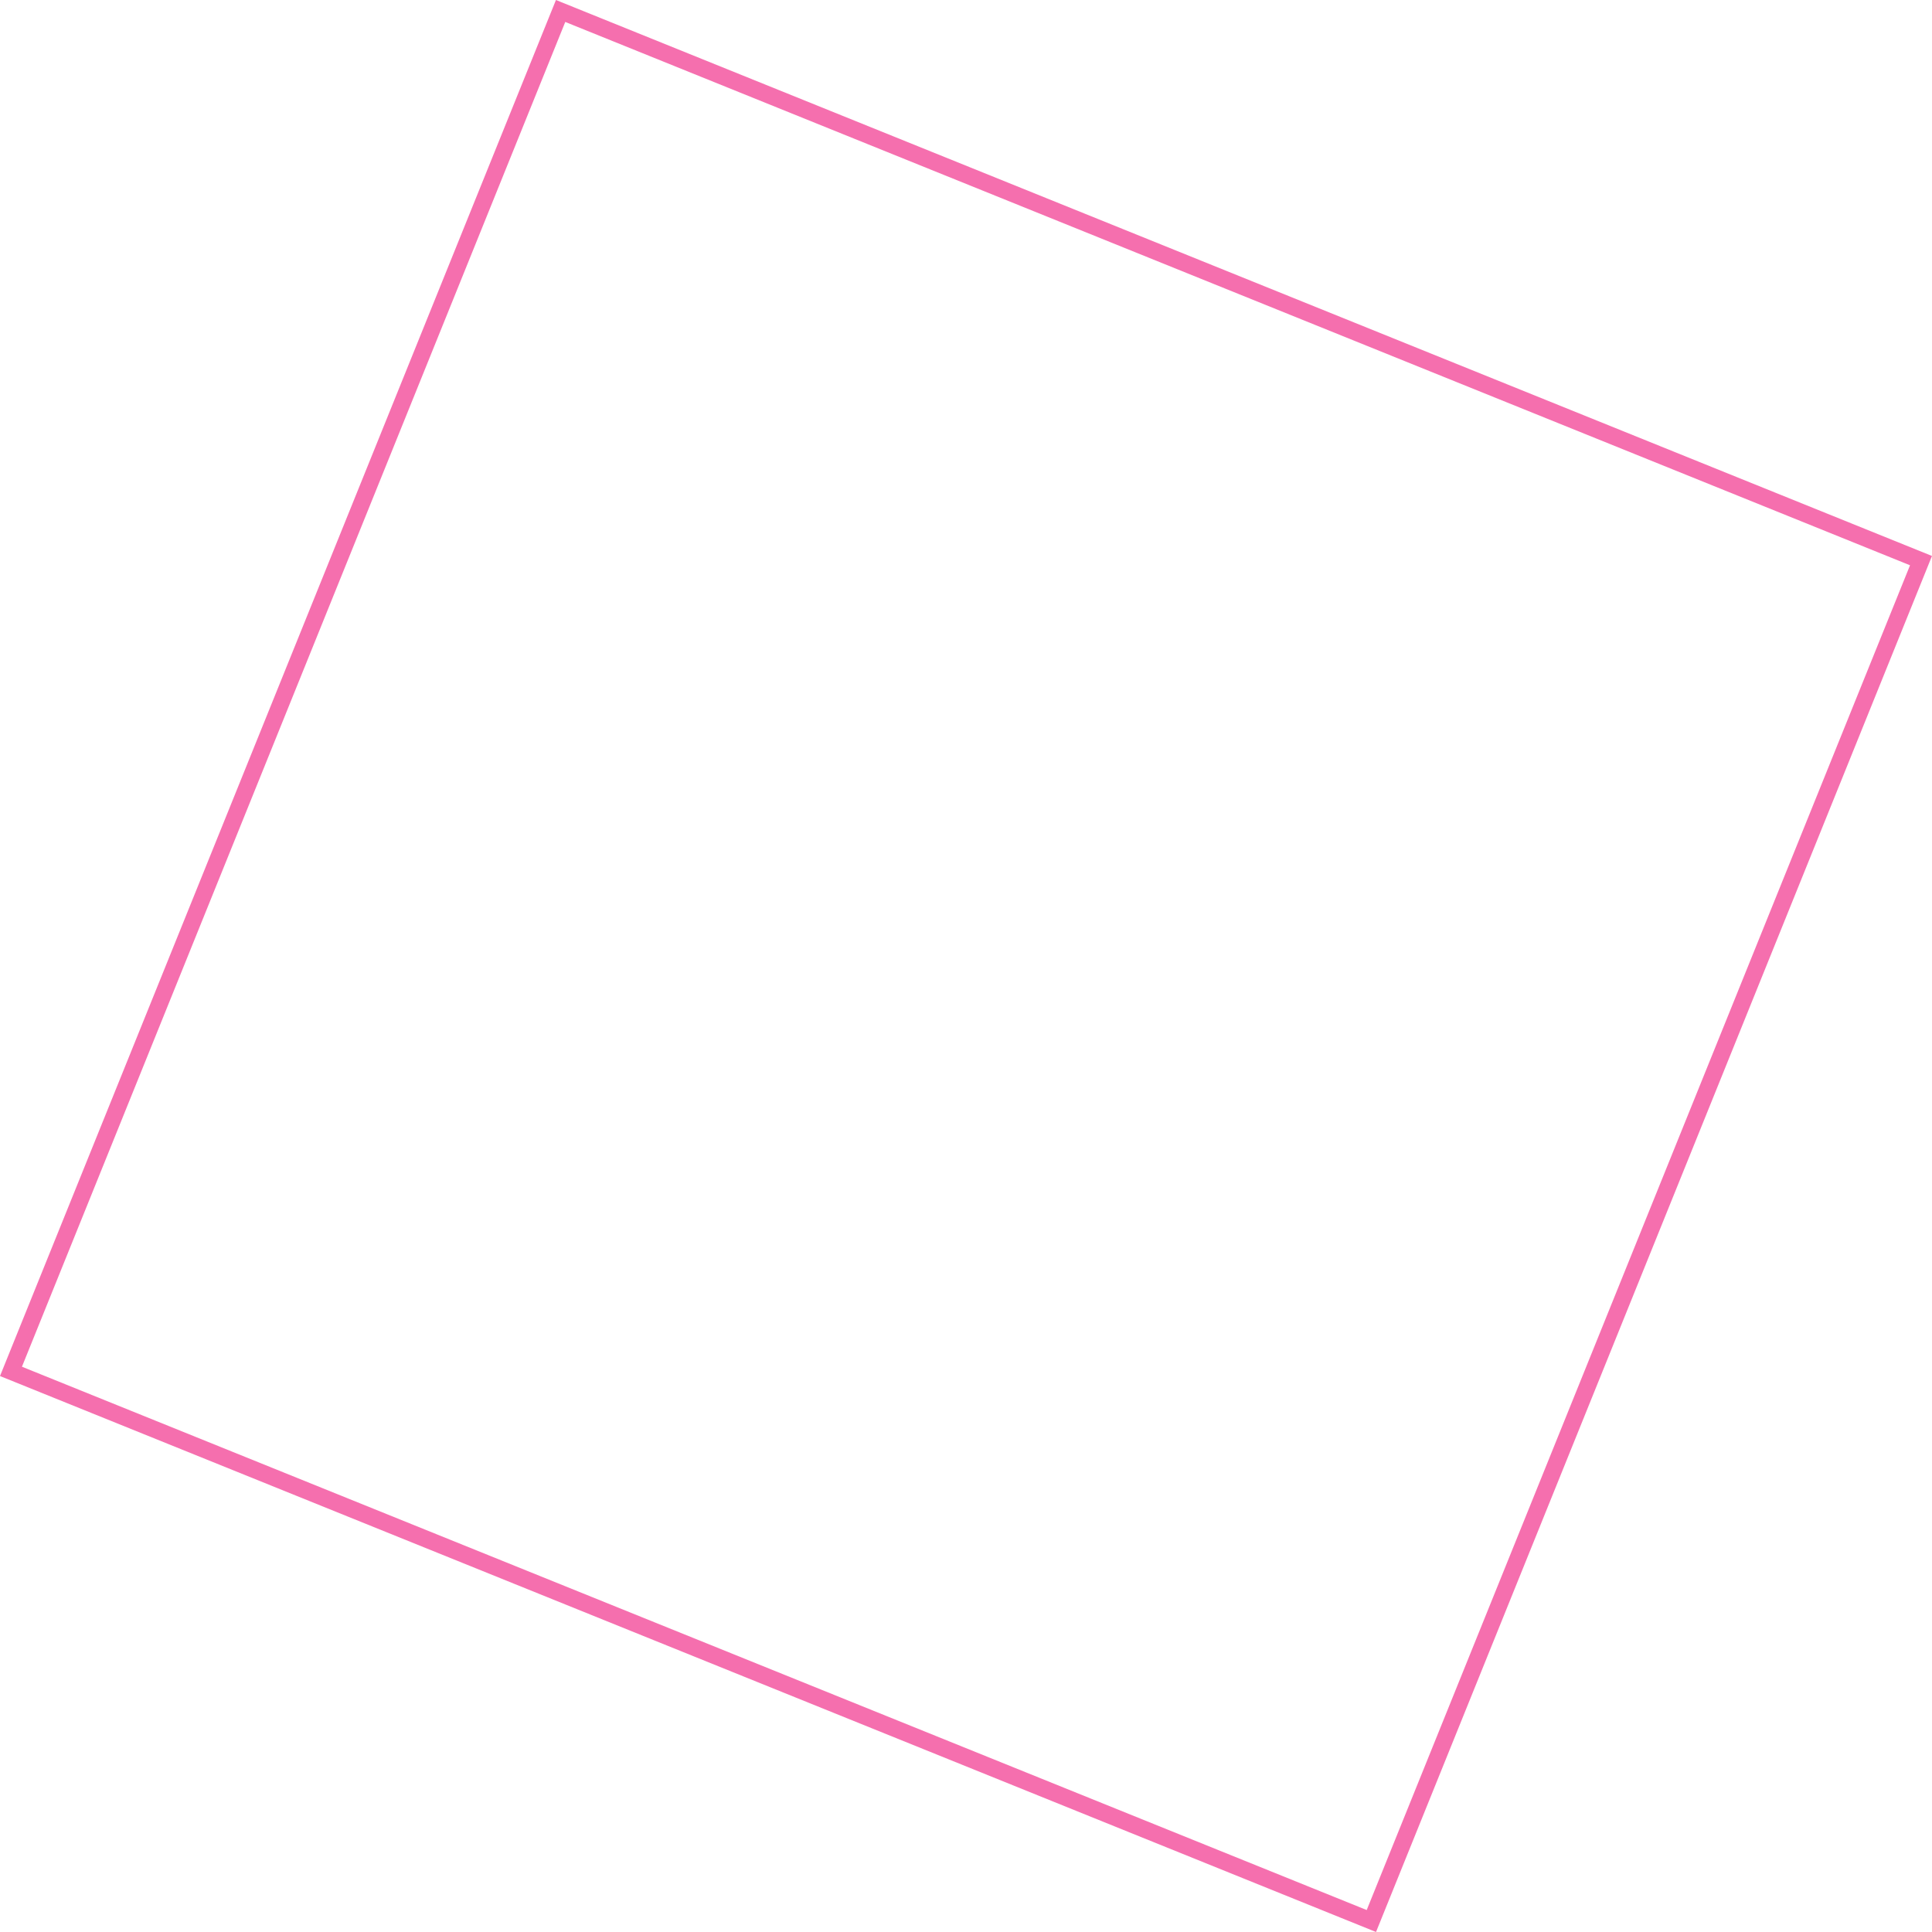 <svg xmlns="http://www.w3.org/2000/svg" width="114.558" height="114.558" viewBox="0 0 114.558 114.558">
    <g style="stroke:#f56fae;fill:none">
        <path style="stroke:none" d="M0 0h88v88H0z" transform="rotate(22 16.482 84.795)"/>
        <path style="fill:none" d="M.5.5h87v87H.5z" transform="rotate(22 16.482 84.795)"/>
    </g>
</svg>
